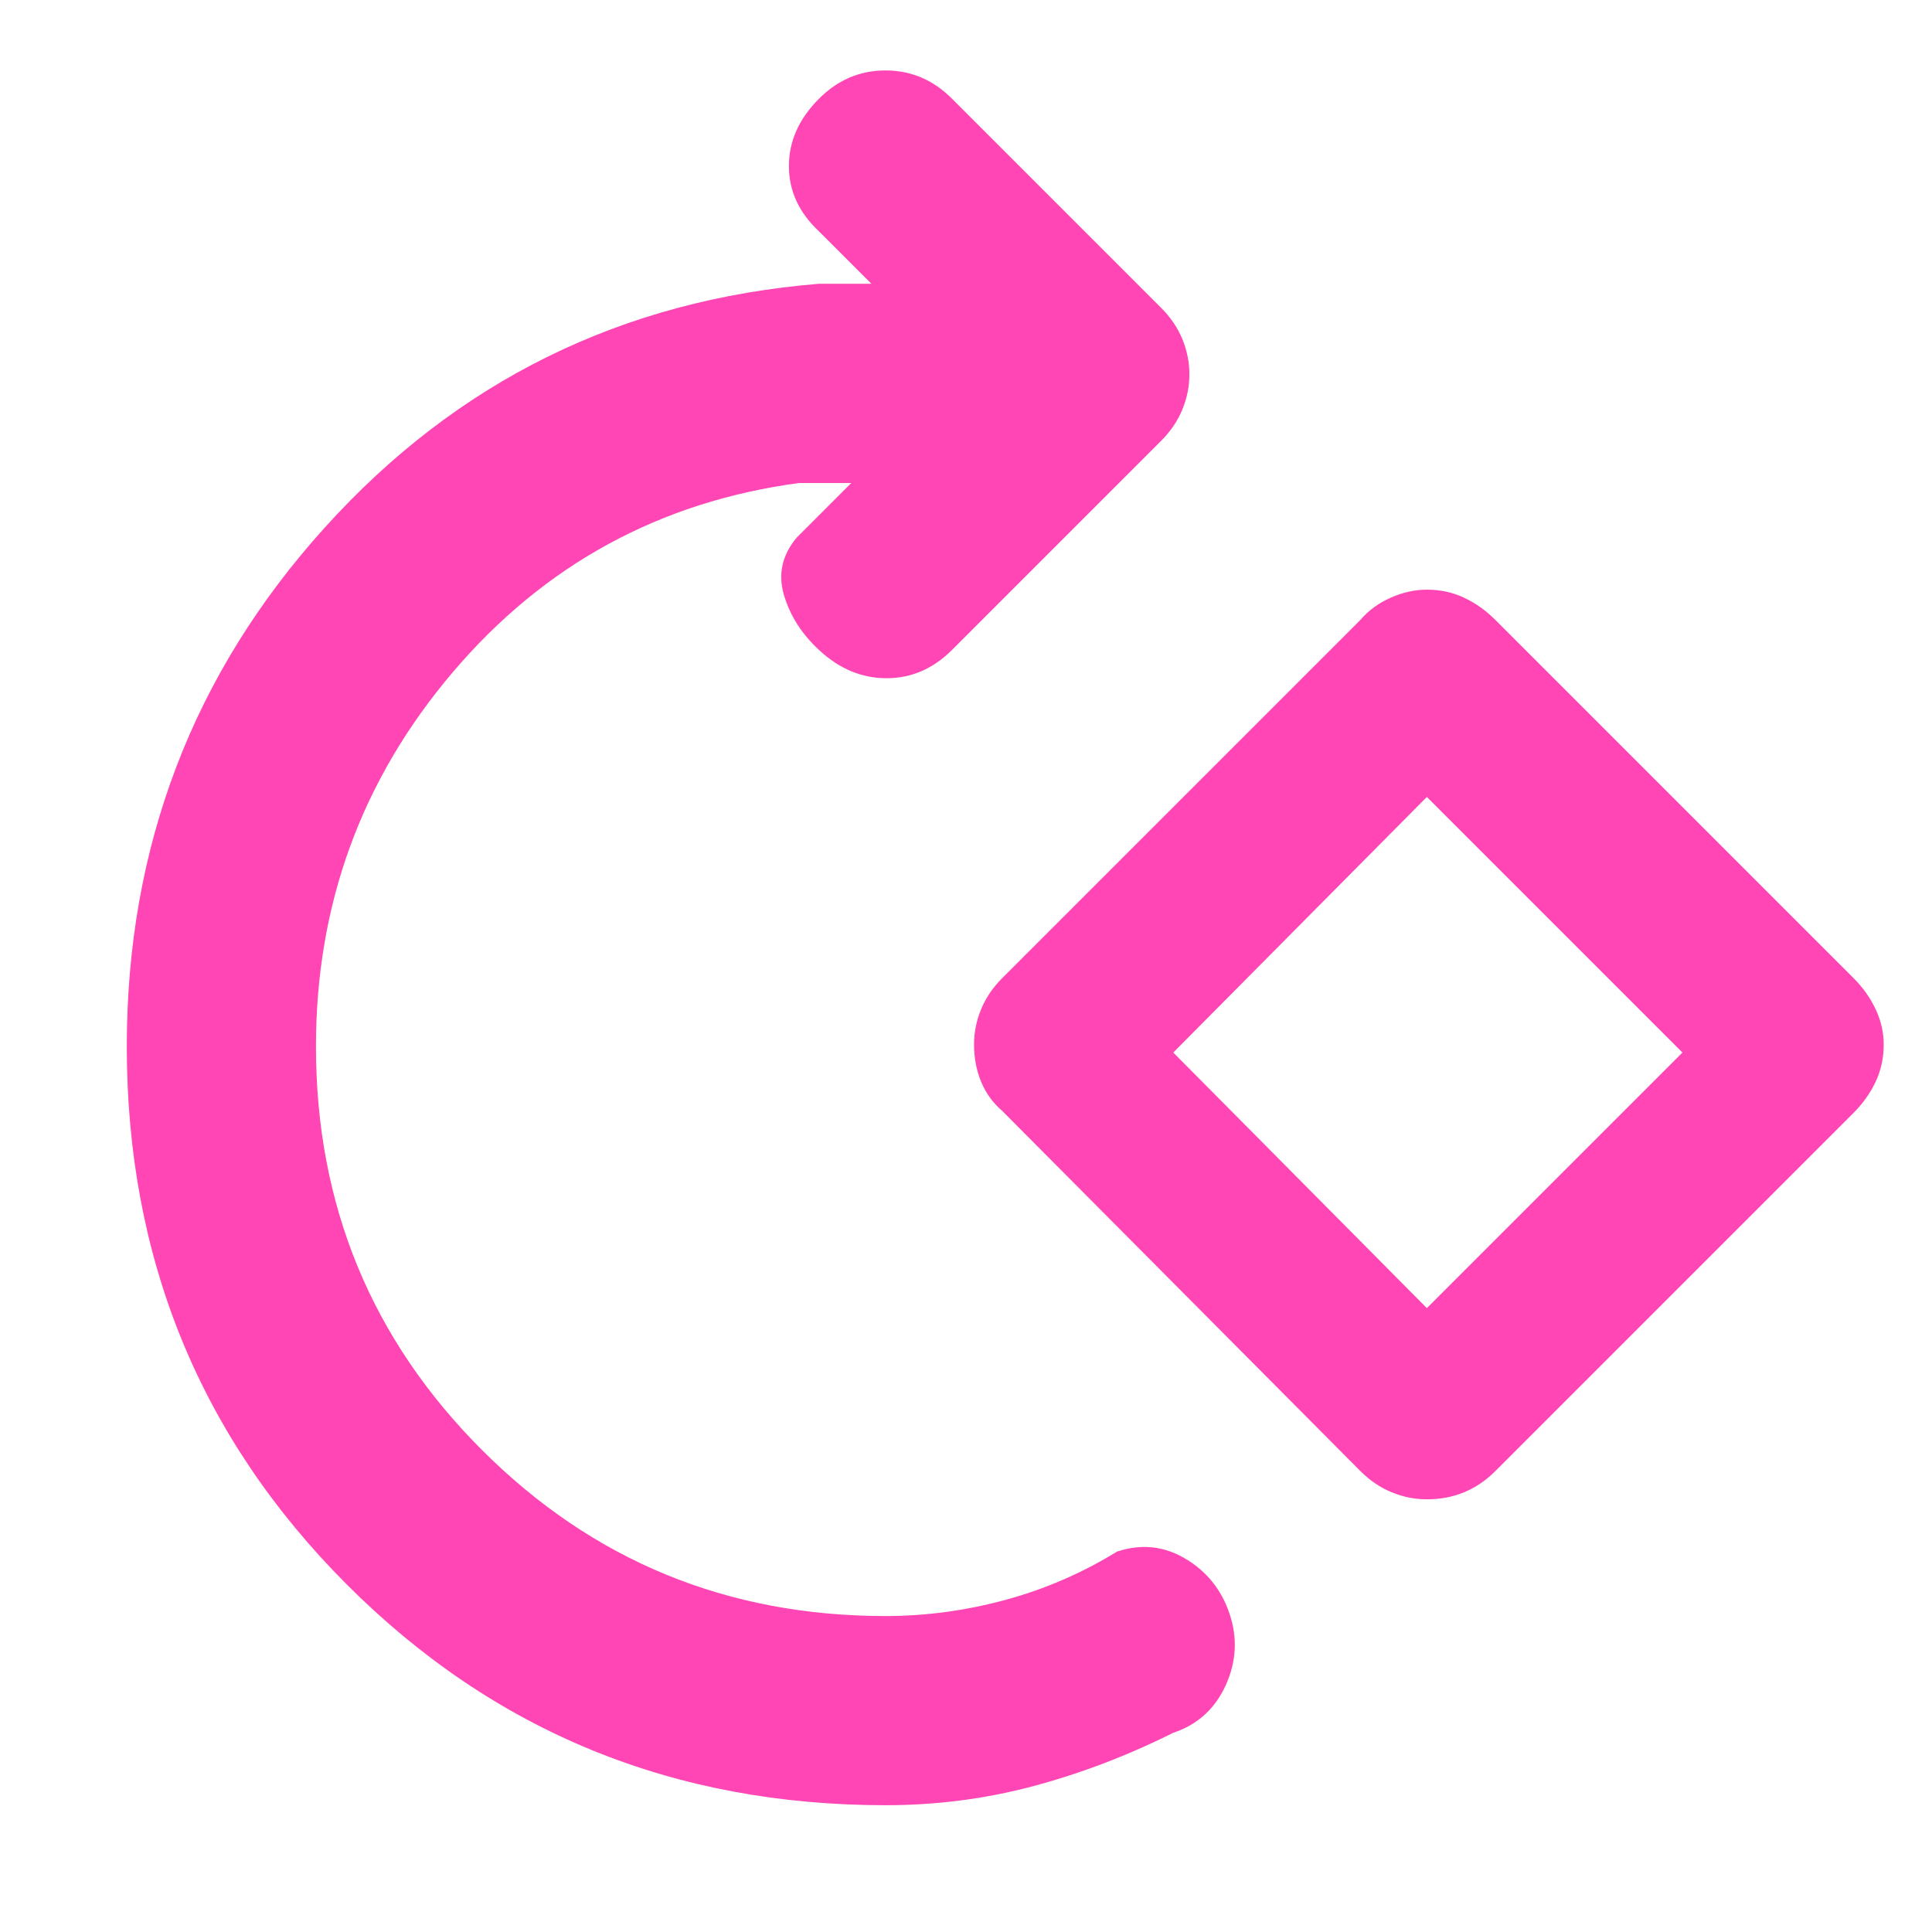 <svg xmlns="http://www.w3.org/2000/svg" height="48" viewBox="0 -960 960 960" width="48"><path fill="rgb(255, 70, 180)" d="M440-63q-158 0-267.5-109.5T63-440q0-149 98.5-258T407-819h26l-26-26q-15-14-15-32.5t15-33.5q14-14 33-14t33 14l104 104q7 7 10.5 15.5T591-774q0 9-3.5 17.5T577-741L473-637q-14 14-32.5 14T407-637q-13-12-17.5-27.5T396-693l27-27h-26q-104 14-172 94t-68 186q0 118 82.5 200.5T440-157q30 0 59.5-8t55.5-24q18-6 34 3.5t22 27.5q6 18-2 35.5T583-99q-34 17-69.5 26.5T440-63Zm236-166L498-408q-7-6-10.5-14.5T484-441q0-9 3.5-17.5T498-474l178-178q6-7 15-11t18-4q10 0 18.5 4t15.5 11l178 178q7 7 11 15.5t4 17.5q0 10-4 18.5T921-407L743-229q-7 7-15.5 10.5T709-215q-9 0-17.5-3.5T676-229Zm33-81 127-127-127-127-126 127 126 127Zm1-127Z"/></svg>